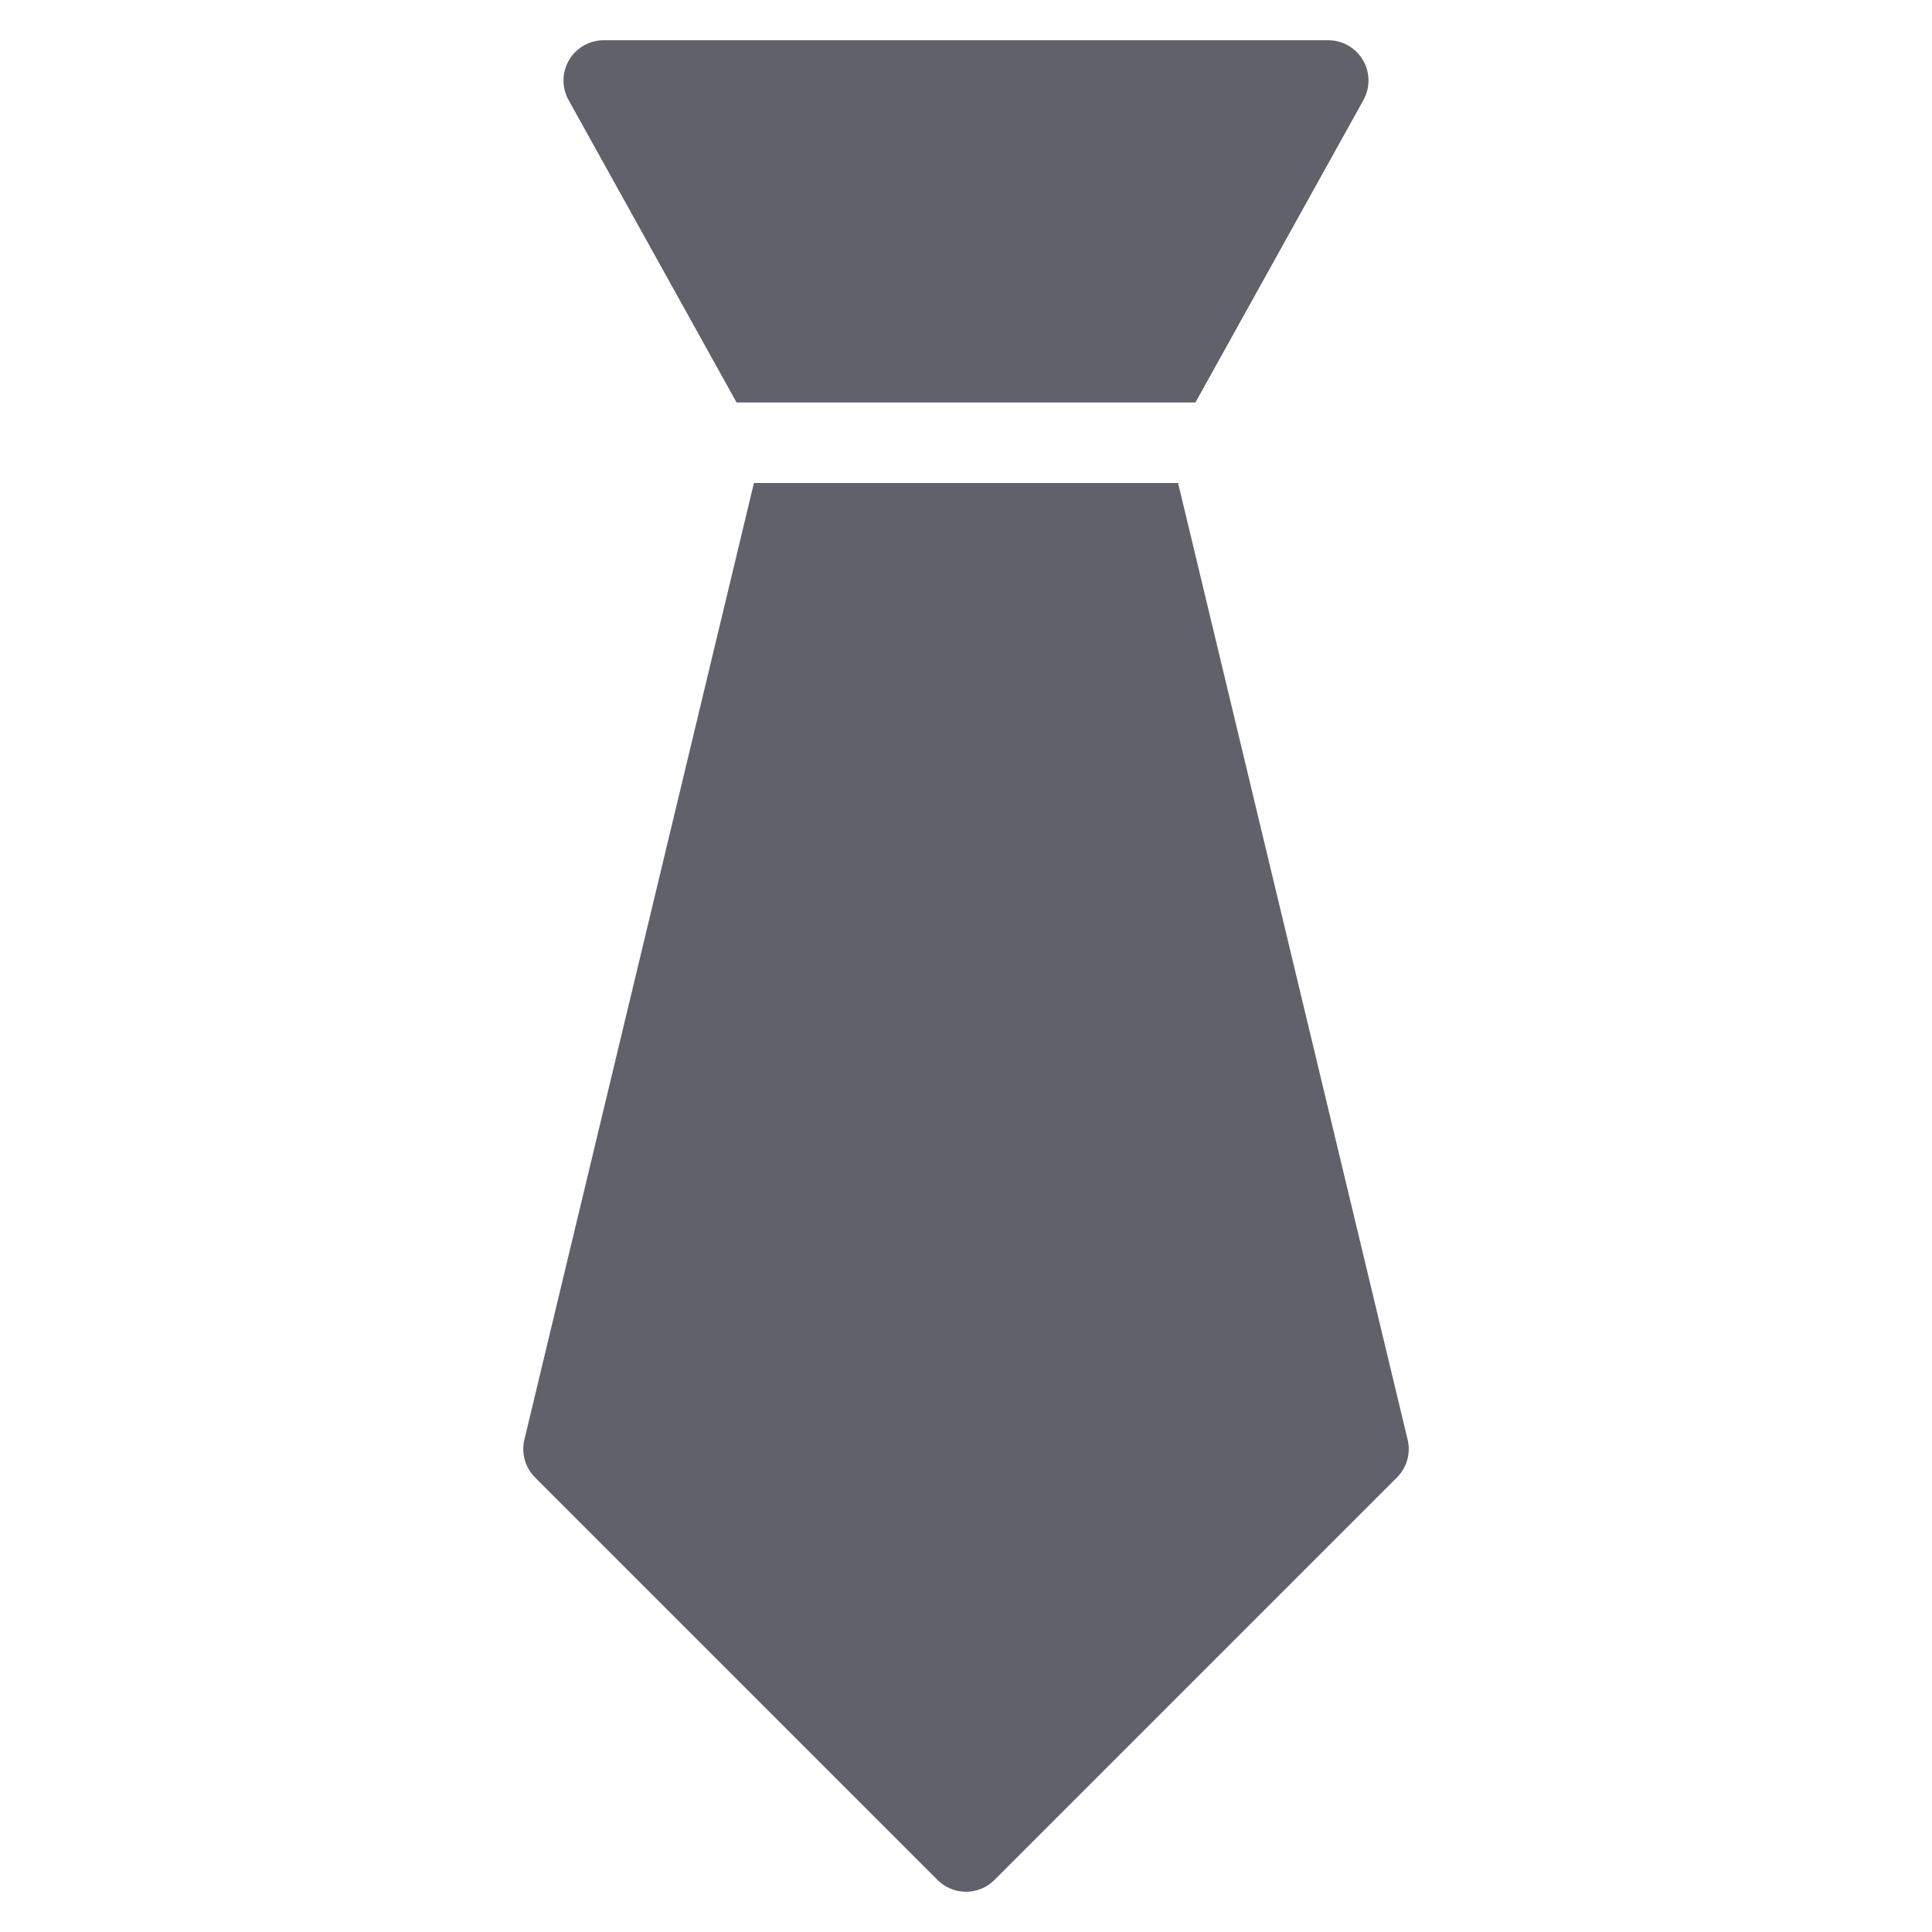 <svg xmlns="http://www.w3.org/2000/svg" height="48" width="48" viewBox="0 0 48 48"><title>tie 01 4</title><g fill="#61616b" class="nc-icon-wrapper"><path data-color="color-2" fill="#61616b" d="M18.3,10H29.7l4.174-7.514c0.172-0.31,0.167-0.688-0.012-0.993C33.682,1.188,33.354,1,33,1 H15c-0.354,0-0.682,0.188-0.862,0.493c-0.18,0.306-0.185,0.683-0.012,0.993L18.3,10z"></path> <path fill="#61616b" d="M29.269,12H18.731l-5.703,23.767c-0.082,0.338,0.019,0.694,0.265,0.94l10,10C23.488,46.902,23.744,47,24,47 s0.512-0.098,0.707-0.293l10-10c0.246-0.246,0.347-0.602,0.265-0.94L29.269,12z"></path></g></svg>